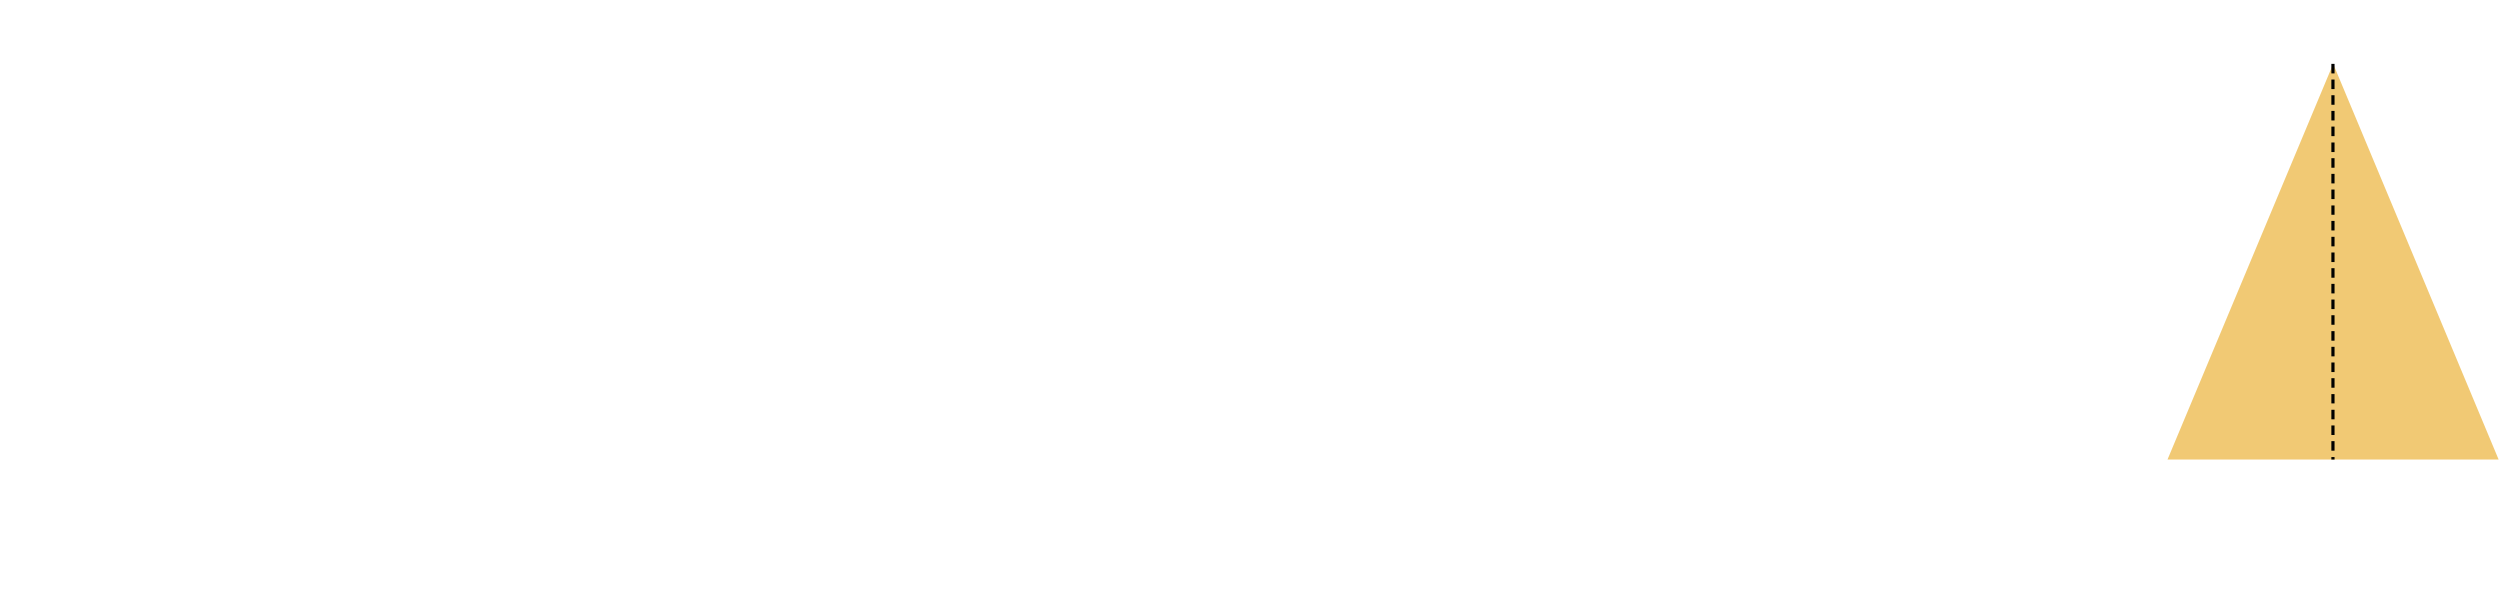 <?xml version="1.0" encoding="utf-8"?>
<!-- Generator: Adobe Illustrator 23.1.0, SVG Export Plug-In . SVG Version: 6.00 Build 0)  -->
<svg version="1.1" id="레이어_1" xmlns="http://www.w3.org/2000/svg" xmlns:xlink="http://www.w3.org/1999/xlink" x="0px"
	 y="0px" width="1100px" height="263px" viewBox="0 0 1100 263" style="enable-background:new 0 0 1100 263;" xml:space="preserve">
<g>
	<g>
		<polygon style="fill:#F1C974;" points="1026.6,28.1 953.7,202.2 1026.6,202.2 1099.4,202.2 		"/>
		<path d="M1027.2,202.2h-1.4v-1.1h1.4V202.2z M1027.2,198.3h-1.4v-4.2h1.4V198.3z M1027.2,191.4h-1.4v-4.2h1.4V191.4z
			 M1027.2,184.5h-1.4v-4.2h1.4V184.5z M1027.2,177.5h-1.4v-4.1h1.4V177.5z M1027.2,170.6h-1.4v-4.2h1.4V170.6z M1027.2,163.7h-1.4
			v-4.2h1.4V163.7z M1027.2,156.8h-1.4v-4.2h1.4V156.8z M1027.2,149.9h-1.4v-4.2h1.4V149.9z M1027.2,142.9h-1.4v-4.2h1.4V142.9z
			 M1027.2,136h-1.4v-4.2h1.4V136z M1027.2,129.1h-1.4v-4.2h1.4V129.1z M1027.2,122.2h-1.4V118h1.4V122.2z M1027.2,115.3h-1.4v-4.2
			h1.4V115.3z M1027.2,108.4h-1.4v-4.2h1.4V108.4z M1027.2,101.4h-1.4v-4.2h1.4V101.4z M1027.2,94.5h-1.4v-4.1h1.4V94.5z
			 M1027.2,87.6h-1.4v-4.2h1.4V87.6z M1027.2,80.7h-1.4v-4.2h1.4V80.7z M1027.2,73.8h-1.4v-4.2h1.4V73.8z M1027.2,66.9h-1.4v-4.2
			h1.4V66.9z M1027.2,59.9h-1.4v-4.2h1.4V59.9z M1027.2,53h-1.4v-4.2h1.4V53z M1027.2,46.1h-1.4v-4.2h1.4V46.1z M1027.2,39.2h-1.4
			V35h1.4V39.2z M1027.2,32.3h-1.4v-4.2h1.4V32.3z"/>
	</g>
</g>
</svg>
